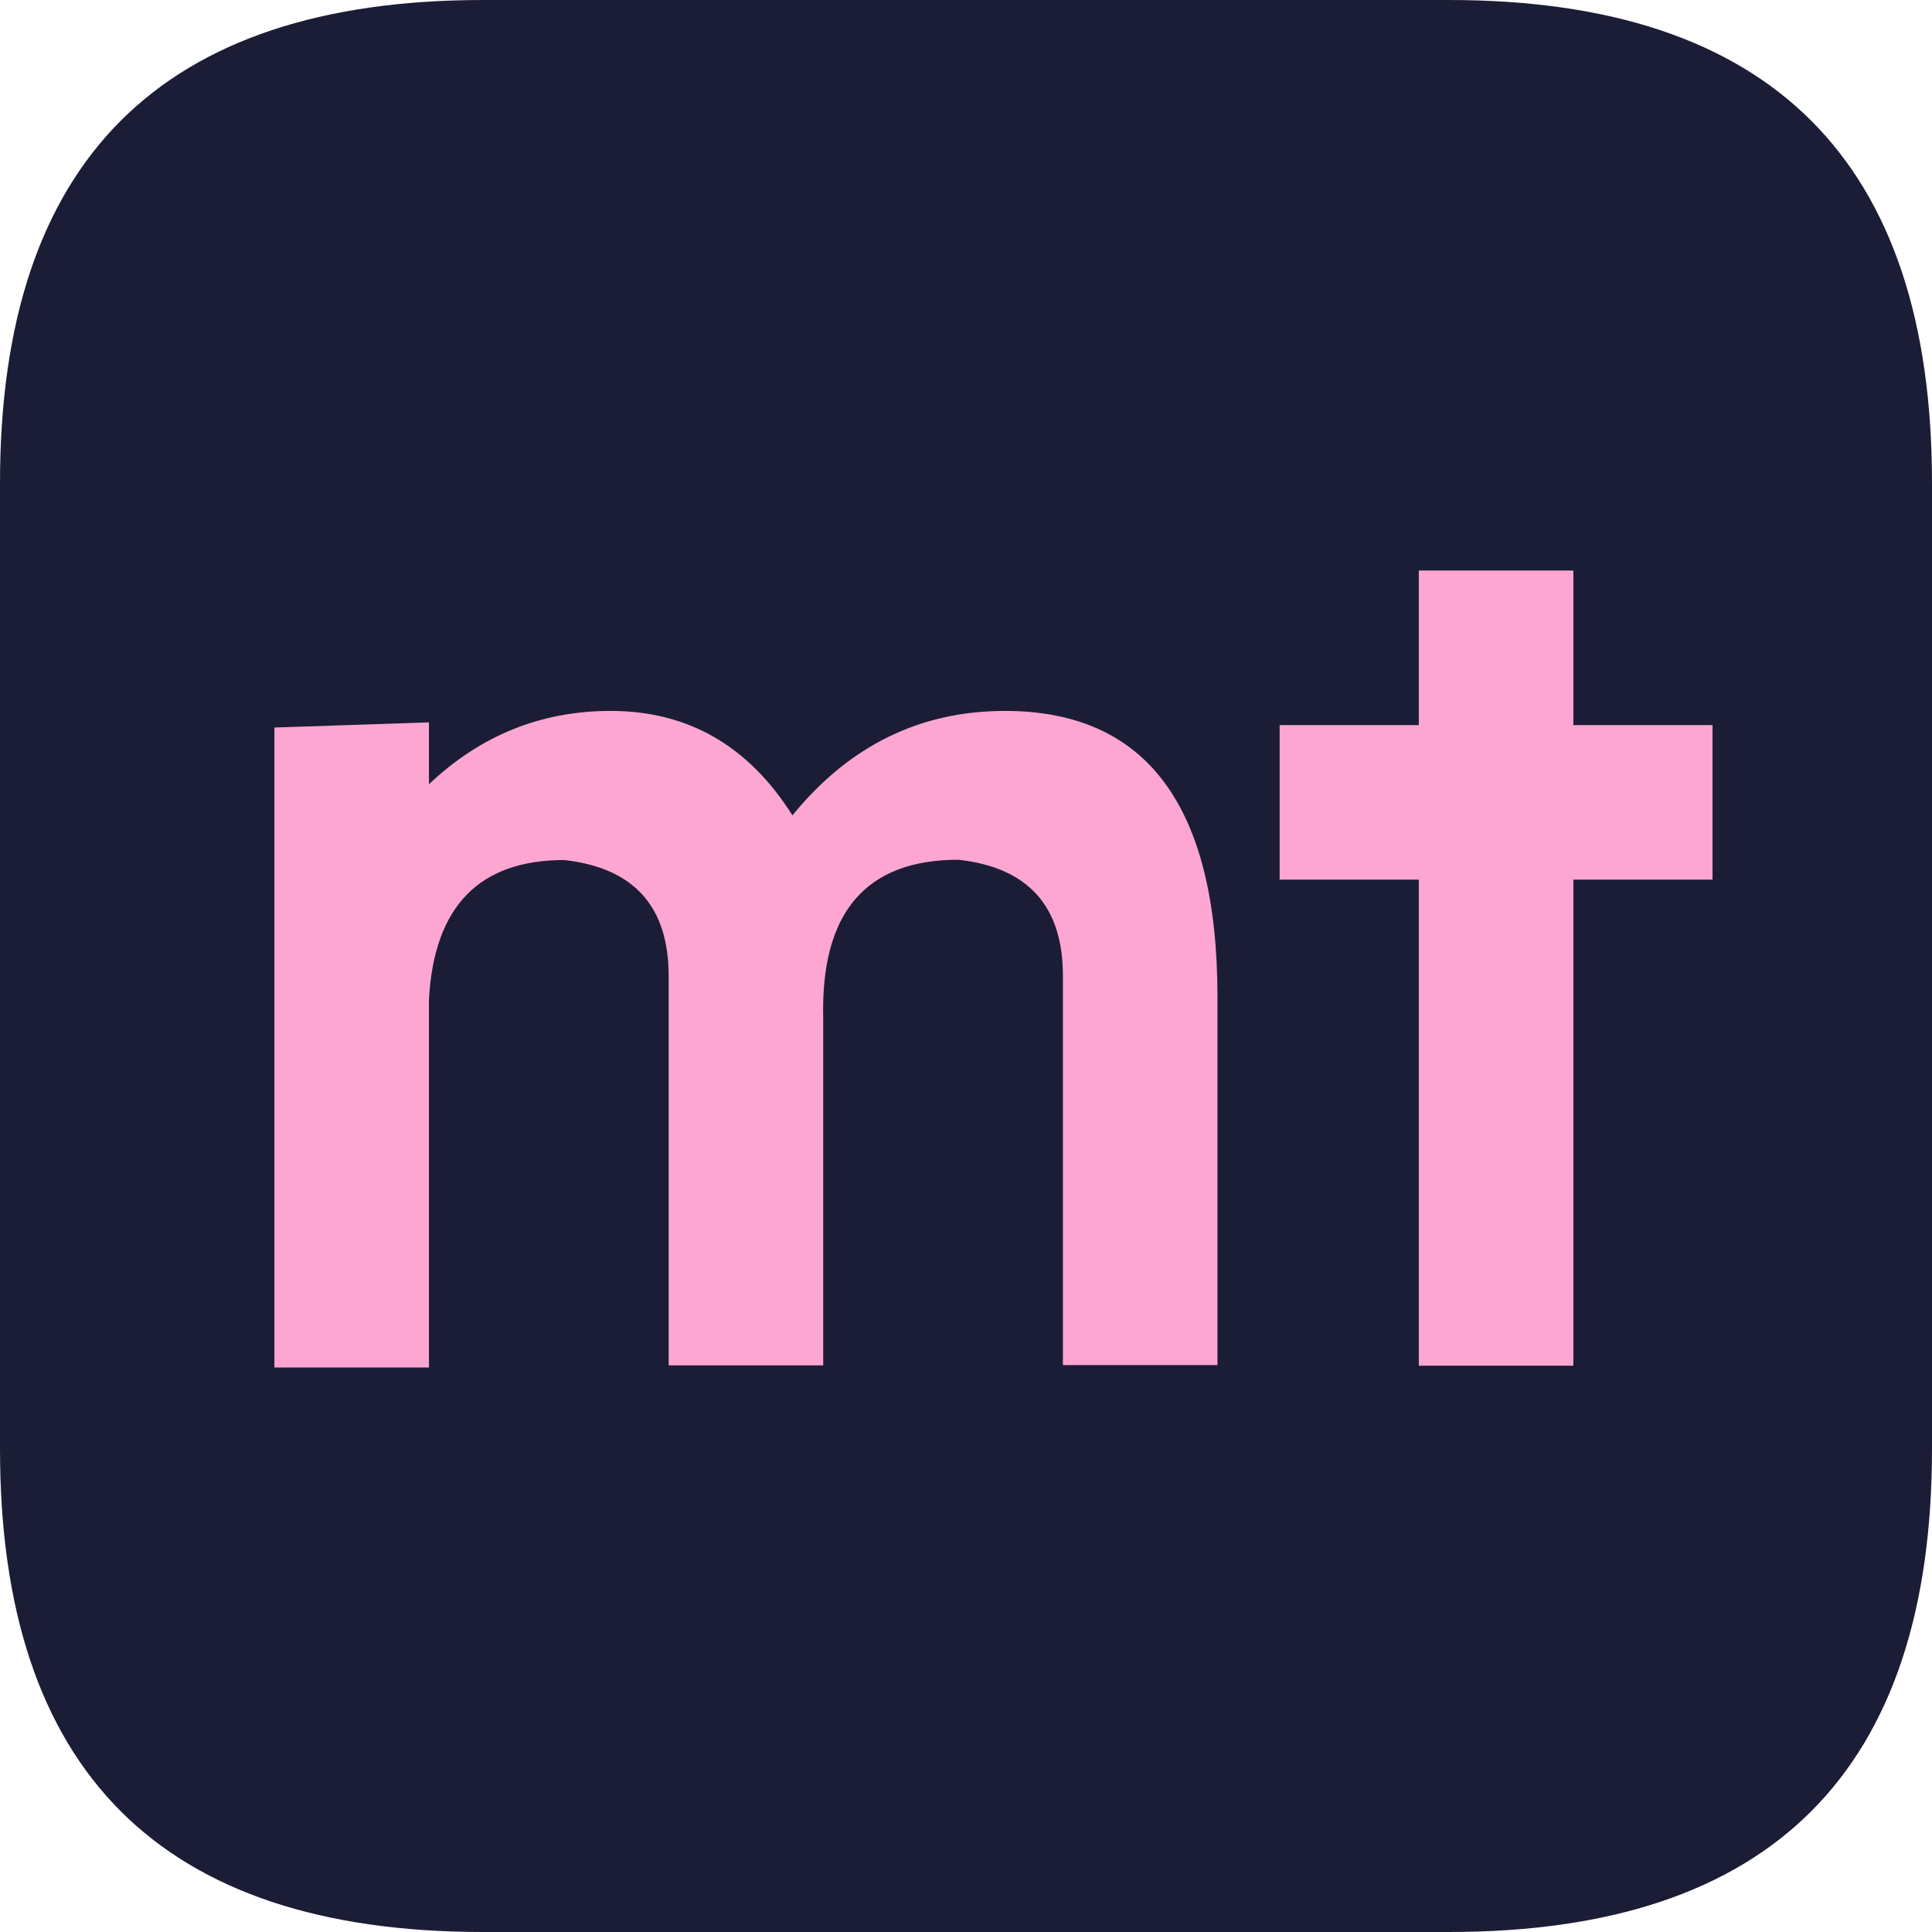 
                        <svg xmlns="http://www.w3.org/2000/svg" viewBox="0 0 64 64">
                        <style>
                            #bg{fill:#1b1d36;}
                            path{fill:#fca6d1;}
                        </style>
                        <g>
                            <path id="bg" d="M0 16Q0 0 16 0h32q16 0 16 16v32q0 16-16 16H16Q0 64 0 48"/>
                            <path d="M9.09 24.1v21.2h5.12V33.1q.256-4.61 4.48-4.61 3.46.384 3.46 3.84v12.9h5.12v-11.5q-.128-5.25 4.48-5.25 3.46.384 3.46 3.84v12.9h5.12v-12.2q0-9.47-7.04-9.47-4.22 0-7.04 3.46-2.18-3.46-6.02-3.46-3.46 0-6.02 2.43v-2.05M47 18.9v5.12h-4.61v5.12H47v16.1h5.12v-16.1h4.61v-5.12h-4.61V18.9"/>
                        </g>
                        </svg>